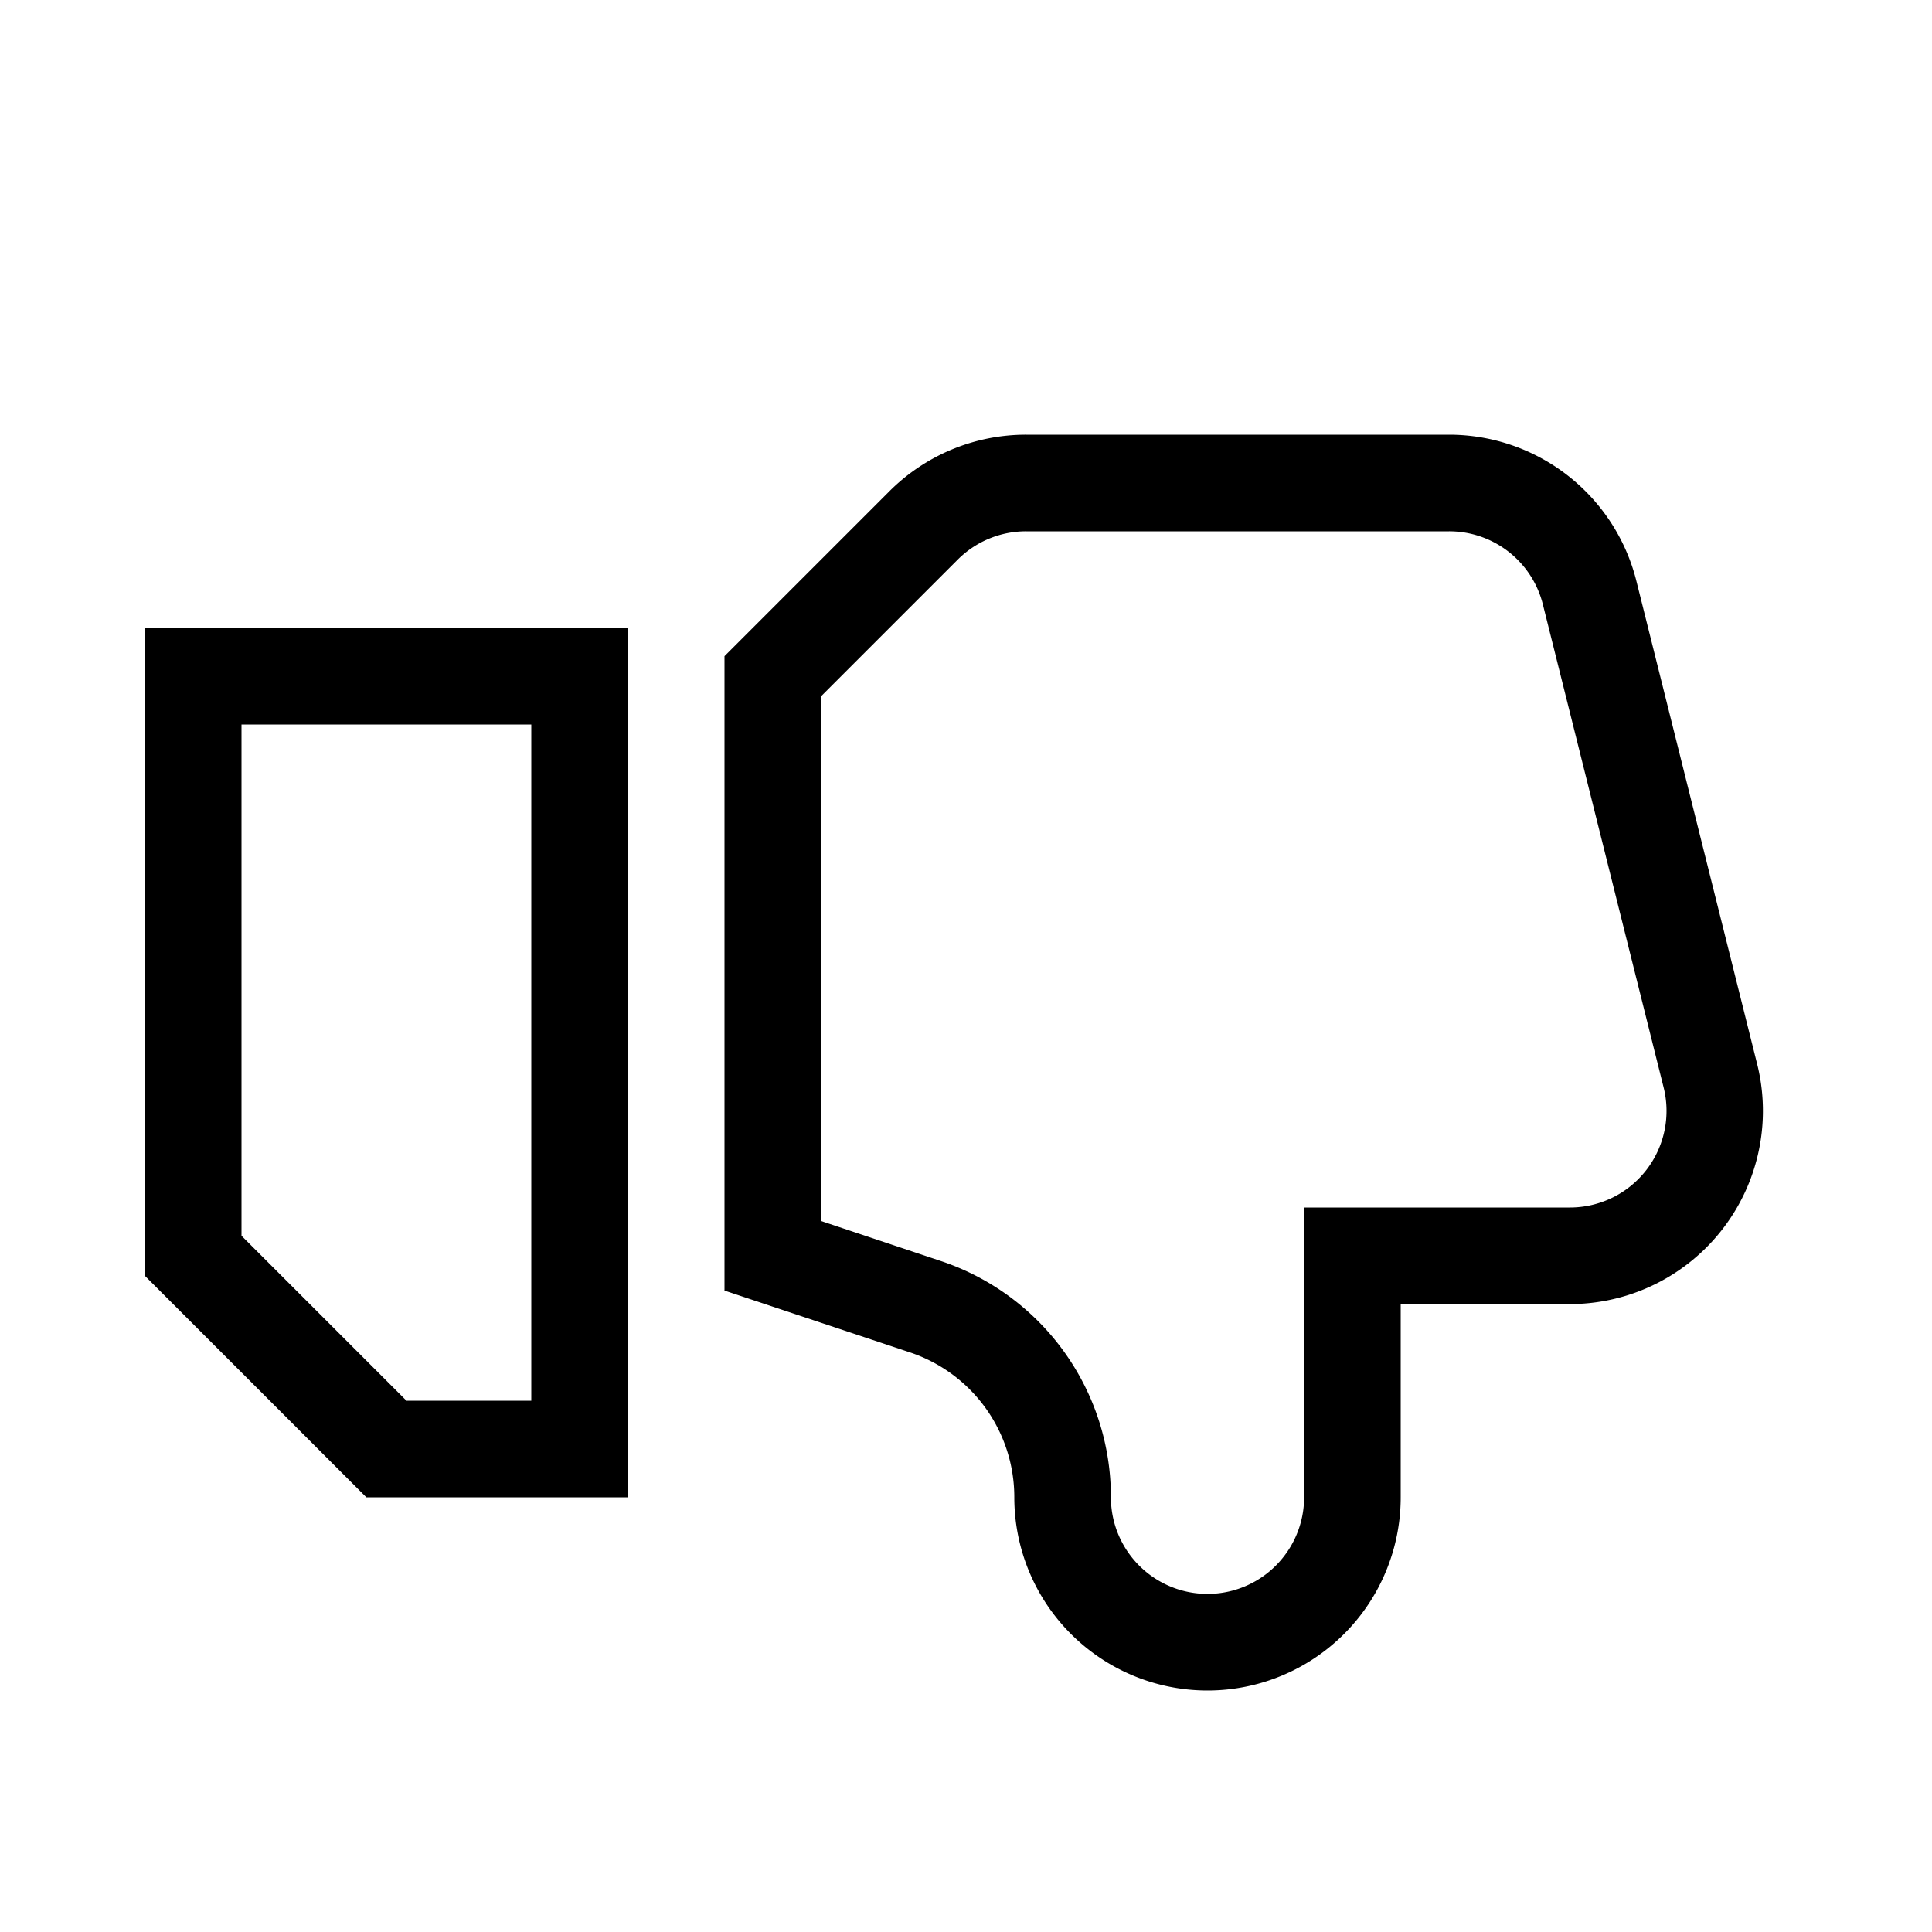 <svg id="Layer_5" data-name="Layer 5" xmlns="http://www.w3.org/2000/svg" viewBox="0 0 80 80"><path d="M26,62H15.17L6,52.83V26H26Zm-9.17-4H22V30H10V51.17Z"/><path d="M50,70a8,8,0,0,1-8-8,6.32,6.32,0,0,0-4.32-6L30,53.44V27.17l6.83-6.83A8,8,0,0,1,42.49,18H60a8,8,0,0,1,7.76,6.06l5,20A8,8,0,0,1,65,54H58v8A8,8,0,0,1,50,70ZM34,50.56l4.94,1.65A10.3,10.3,0,0,1,46,62a4,4,0,0,0,8,0V50H65a4,4,0,0,0,3.88-5l-5-20A4,4,0,0,0,60,22H42.49a4,4,0,0,0-2.83,1.17L34,28.83Z"/></svg>
